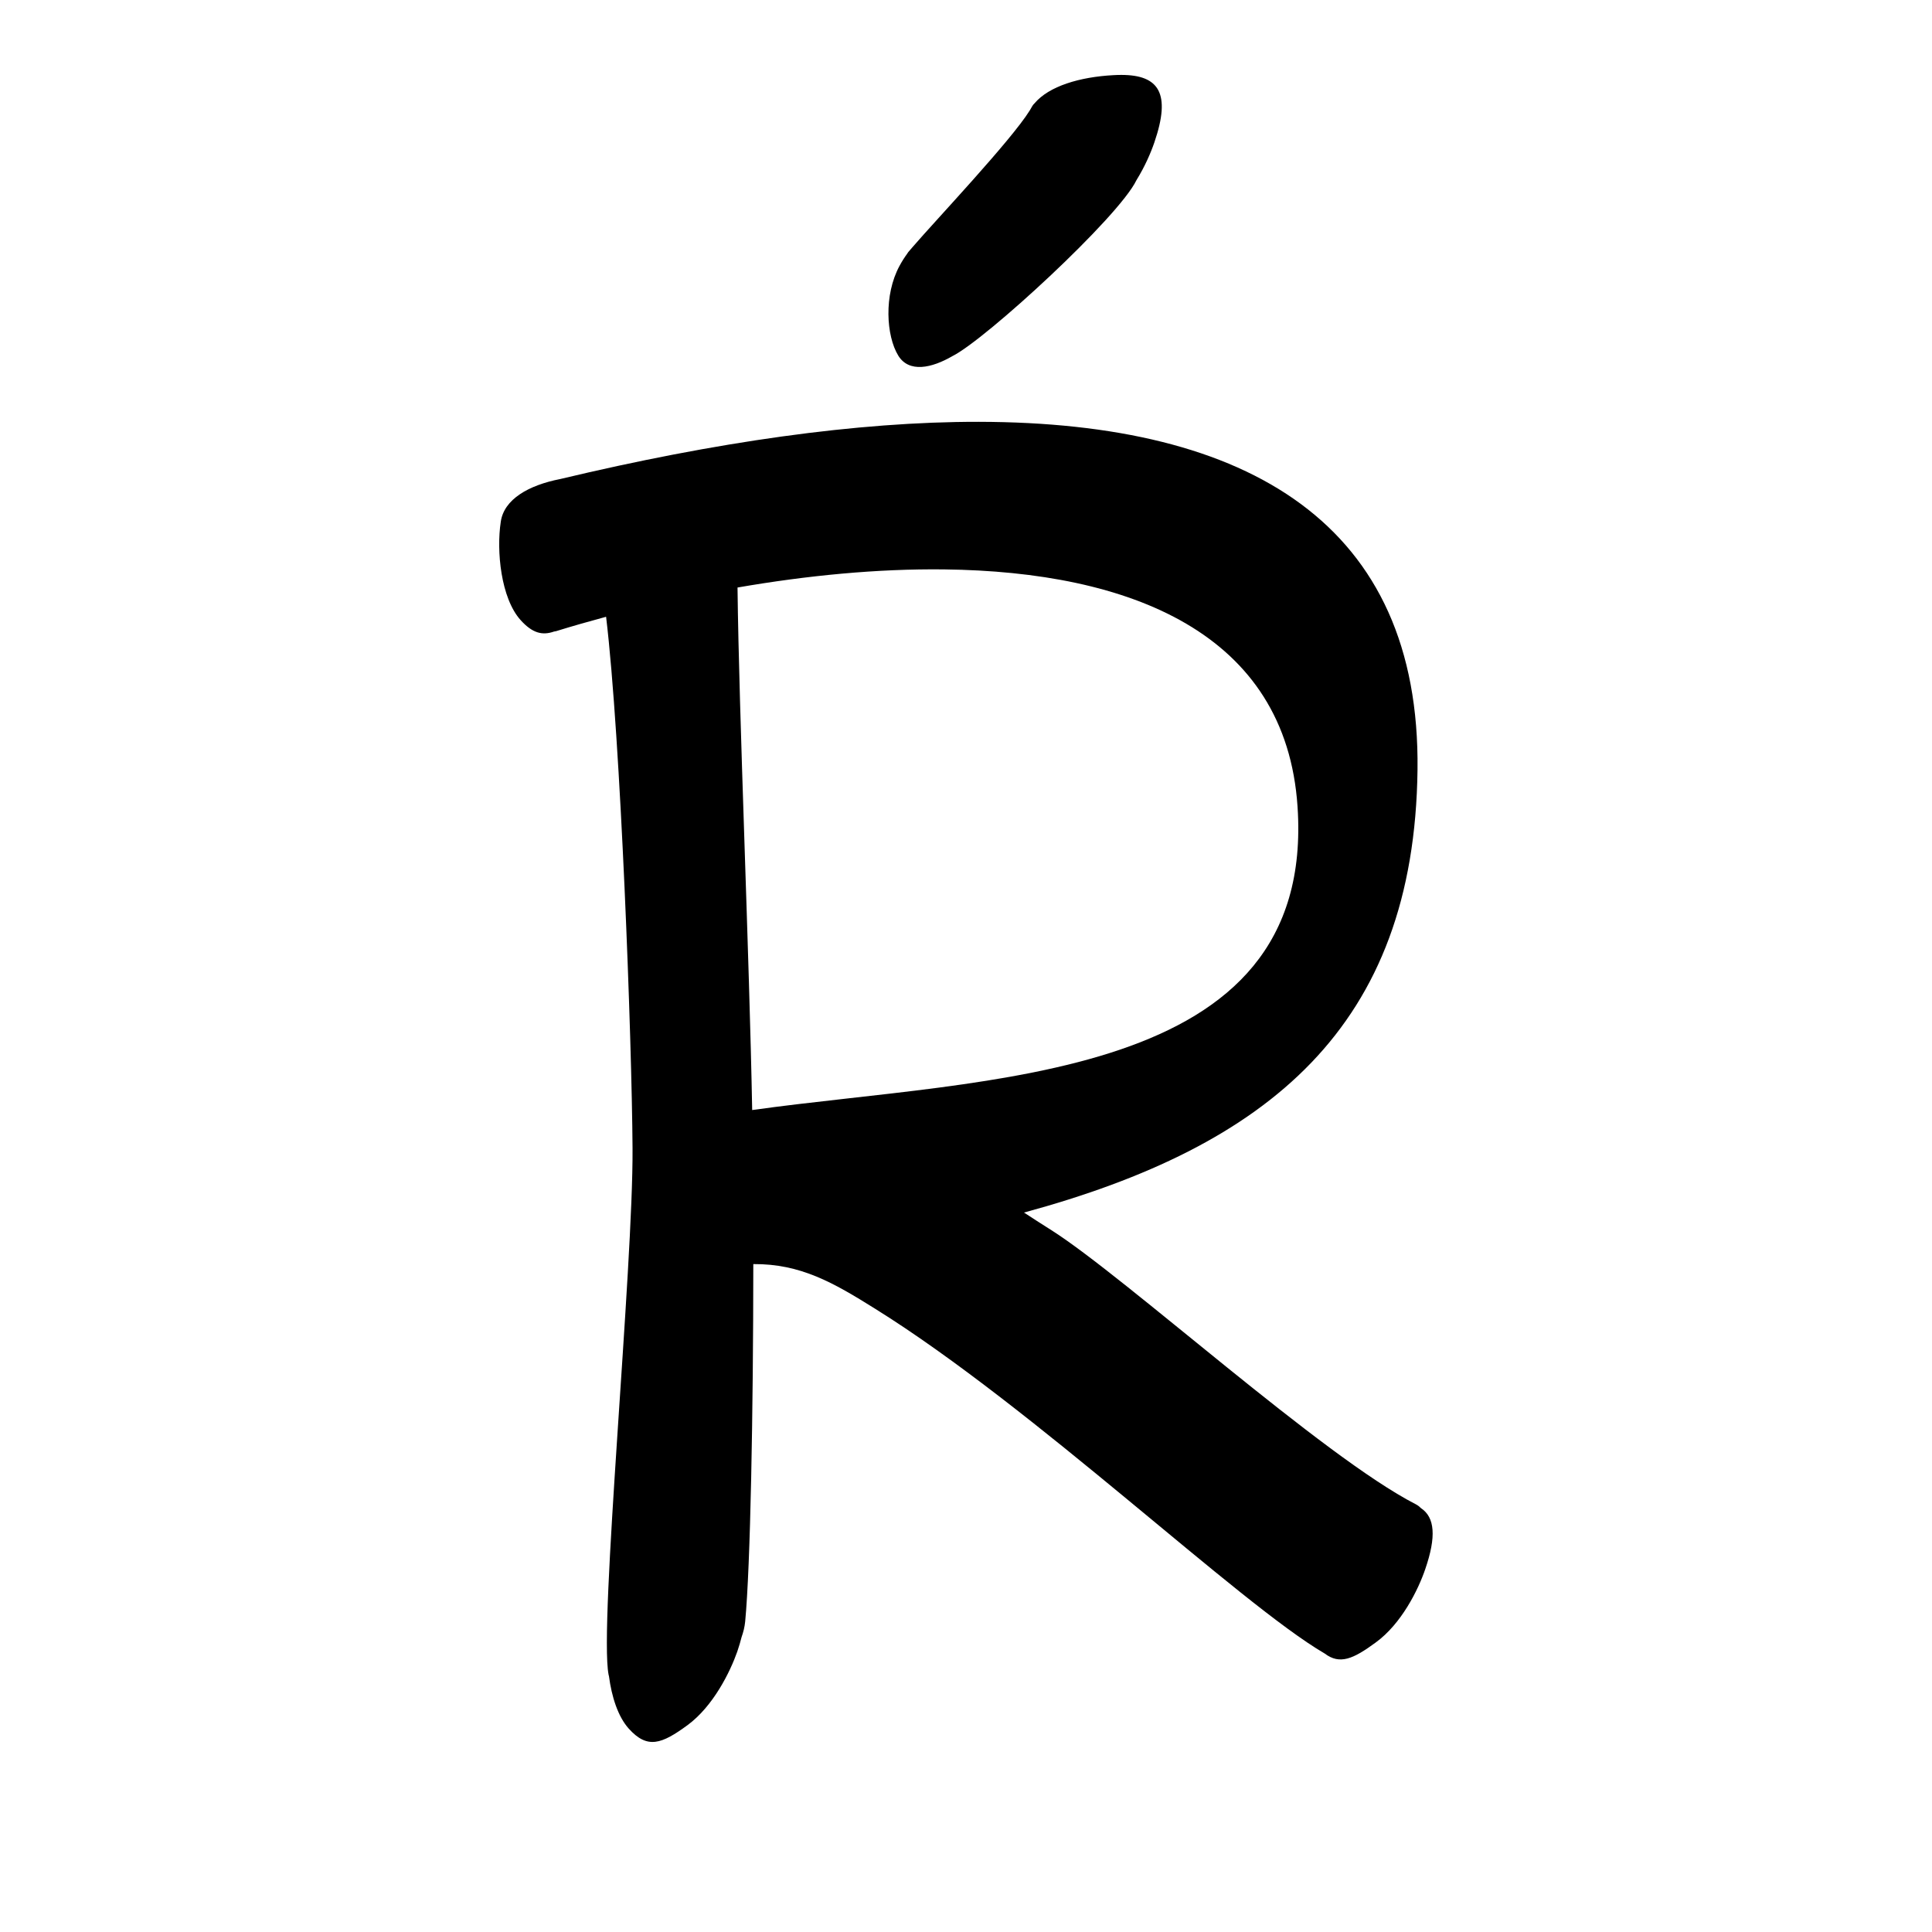 <?xml version="1.0" encoding="UTF-8" standalone="no"?>
<svg
   version="1.2"
   width="100mm"
   height="100mm"
   viewBox="0 0 10000 10000"
   preserveAspectRatio="xMidYMid"
   fill-rule="evenodd"
   stroke-width="28.222"
   stroke-linejoin="round"
   xml:space="preserve"
   id="svg26"
   sodipodi:docname="gobo-caps-0154.svg"
   inkscape:version="1.4 (86a8ad7, 2024-10-11)"
   xmlns:inkscape="http://www.inkscape.org/namespaces/inkscape"
   xmlns:sodipodi="http://sodipodi.sourceforge.net/DTD/sodipodi-0.dtd"
   xmlns="http://www.w3.org/2000/svg"
   xmlns:svg="http://www.w3.org/2000/svg"
   xmlns:ooo="http://xml.openoffice.org/svg/export"><sodipodi:namedview
   id="namedview26"
   pagecolor="#ffffff"
   bordercolor="#000000"
   borderopacity="0.25"
   inkscape:showpageshadow="2"
   inkscape:pageopacity="0.0"
   inkscape:pagecheckerboard="0"
   inkscape:deskcolor="#d1d1d1"
   inkscape:document-units="mm"
   showgrid="false"
   inkscape:zoom="3.0876875"
   inkscape:cx="188.81444"
   inkscape:cy="188.97638"
   inkscape:window-width="2560"
   inkscape:window-height="1369"
   inkscape:window-x="-8"
   inkscape:window-y="-8"
   inkscape:window-maximized="1"
   inkscape:current-layer="svg26" />
 <defs
   class="ClipPathGroup"
   id="defs2">
  
  <clipPath
   id="presentation_clip_path_shrink"
   clipPathUnits="userSpaceOnUse">
   <rect
   x="10"
   y="10"
   width="9980"
   height="9980"
   id="rect2" />
  </clipPath>
 
  
 
   
  
    
   
     
    
      
      
      
      
      
      
      
      
      
      
      
     
       
      
       
      
       
      
       
      
       
      
       
      
       
      
       
      
       
      
       
      
       
      
        
        
       
        
        
       
        
        
       
        
        
       
        
        
       
        
        
       
        
        
       
        
        
       
        
        
       
        
        
       
        
        
       </defs>
 <defs
   class="TextShapeIndex"
   id="defs3">
  <g
   ooo:slide="id1"
   ooo:id-list="id3 id4 id5 id6 id7 id8 id9 id10 id11 id12 id13"
   id="g2" />
 </defs>
 <defs
   class="EmbeddedBulletChars"
   id="defs12">
  <g
   id="bullet-char-template-57356"
   transform="scale(0,-0)">
   <path
   d="M 580,1141 L 1163,571 580,0 -4,571 580,1141 Z"
   id="path3" />
  </g>
  <g
   id="bullet-char-template-57354"
   transform="scale(0,-0)">
   <path
   d="M 8,1128 L 1137,1128 1137,0 8,0 8,1128 Z"
   id="path4" />
  </g>
  <g
   id="bullet-char-template-10146"
   transform="scale(0,-0)">
   <path
   d="M 174,0 L 602,739 174,1481 1456,739 174,0 Z M 1358,739 L 309,1346 659,739 1358,739 Z"
   id="path5" />
  </g>
  <g
   id="bullet-char-template-10132"
   transform="scale(0,-0)">
   <path
   d="M 2015,739 L 1276,0 717,0 1260,543 174,543 174,936 1260,936 717,1481 1274,1481 2015,739 Z"
   id="path6" />
  </g>
  <g
   id="bullet-char-template-10007"
   transform="scale(0,-0)">
   <path
   d="M 0,-2 C -7,14 -16,27 -25,37 L 356,567 C 262,823 215,952 215,954 215,979 228,992 255,992 264,992 276,990 289,987 310,991 331,999 354,1012 L 381,999 492,748 772,1049 836,1024 860,1049 C 881,1039 901,1025 922,1006 886,937 835,863 770,784 769,783 710,716 594,584 L 774,223 C 774,196 753,168 711,139 L 727,119 C 717,90 699,76 672,76 641,76 570,178 457,381 L 164,-76 C 142,-110 111,-127 72,-127 30,-127 9,-110 8,-76 1,-67 -2,-52 -2,-32 -2,-23 -1,-13 0,-2 Z"
   id="path7" />
  </g>
  <g
   id="bullet-char-template-10004"
   transform="scale(0,-0)">
   <path
   d="M 285,-33 C 182,-33 111,30 74,156 52,228 41,333 41,471 41,549 55,616 82,672 116,743 169,778 240,778 293,778 328,747 346,684 L 369,508 C 377,444 397,411 428,410 L 1163,1116 C 1174,1127 1196,1133 1229,1133 1271,1133 1292,1118 1292,1087 L 1292,965 C 1292,929 1282,901 1262,881 L 442,47 C 390,-6 338,-33 285,-33 Z"
   id="path8" />
  </g>
  <g
   id="bullet-char-template-9679"
   transform="scale(0,-0)">
   <path
   d="M 813,0 C 632,0 489,54 383,161 276,268 223,411 223,592 223,773 276,916 383,1023 489,1130 632,1184 813,1184 992,1184 1136,1130 1245,1023 1353,916 1407,772 1407,592 1407,412 1353,268 1245,161 1136,54 992,0 813,0 Z"
   id="path9" />
  </g>
  <g
   id="bullet-char-template-8226"
   transform="scale(0,-0)">
   <path
   d="M 346,457 C 273,457 209,483 155,535 101,586 74,649 74,723 74,796 101,859 155,911 209,963 273,989 346,989 419,989 480,963 531,910 582,859 608,796 608,723 608,648 583,586 532,535 482,483 420,457 346,457 Z"
   id="path10" />
  </g>
  <g
   id="bullet-char-template-8211"
   transform="scale(0,-0)">
   <path
   d="M -4,459 L 1135,459 1135,606 -4,606 -4,459 Z"
   id="path11" />
  </g>
  <g
   id="bullet-char-template-61548"
   transform="scale(0,-0)">
   <path
   d="M 173,740 C 173,903 231,1043 346,1159 462,1274 601,1332 765,1332 928,1332 1067,1274 1183,1159 1299,1043 1357,903 1357,740 1357,577 1299,437 1183,322 1067,206 928,148 765,148 601,148 462,206 346,322 231,437 173,577 173,740 Z"
   id="path12" />
  </g>
 </defs>
 
 <path
   id="path13"
   d="M 5803.832 387.78 C 5790.814 387.769 5777.195 388.208 5763.007 389.02 C 5589.803 398.217 5429.651 445.645 5354.764 534.799 C 5349.653 539.328 5345.314 544.706 5341.999 551.026 C 5341.546 551.908 5340.881 552.959 5340.398 553.868 C 5336.487 559.787 5332.942 565.863 5329.752 572.11 C 5232.928 728.028 4841.984 1141.145 4724.569 1277.648 C 4720.173 1282.438 4715.899 1287.519 4711.65 1292.634 C 4708.761 1296.091 4703.343 1302.083 4701.005 1304.985 C 4698.858 1307.65 4696.971 1310.743 4695.114 1313.873 C 4681.384 1332.659 4668.331 1353.143 4655.995 1375.988 C 4573.995 1526.988 4587.019 1737.991 4649.019 1839.991 C 4704.567 1931.378 4822.671 1905.446 4930.087 1842.988 C 5100.375 1758.408 5789.483 1124.979 5882.018 933.018 C 5882.086 932.878 5882.158 932.744 5882.225 932.605 C 5925.774 862.179 5956.771 790.636 5974.984 737.009 C 6062.172 482.947 5999.103 387.948 5803.832 387.78 z M 5065.634 2183.329 C 4436.982 2182.388 3703.449 2287.635 2899.41 2479.539 C 2736.52 2511.458 2608.383 2583.904 2591.986 2701.024 C 2568.986 2850.024 2591.978 3095.985 2694.978 3209.985 C 2754.673 3275.899 2805.54 3290.774 2867.887 3268.793 C 2871.28 3268.14 2874.539 3267.91 2878.015 3266.984 C 2962.172 3240.851 3049.169 3216.248 3137.121 3192.415 C 3212.957 3822.604 3270.402 5385.196 3274.012 5942.015 C 3278.012 6558.015 3099.989 8410.998 3149.989 8667.998 C 3150.461 8670.831 3151.392 8673.329 3152.004 8676.059 C 3165.859 8781.571 3198.38 8885.26 3254.995 8947.981 C 3350.995 9053.981 3424.008 9028.016 3559.008 8929.016 C 3692.008 8831.016 3778.994 8653.987 3815.994 8548.987 C 3825.227 8521.892 3832.679 8496.693 3838.525 8473.126 C 3847.661 8447.588 3854.275 8420.938 3857.026 8392.976 C 3884.13 8109.545 3898.76 7314.774 3899.09 6542.908 C 4143.479 6541.004 4313.383 6638.798 4527.992 6773.023 C 5355.297 7287.769 6410.792 8298.333 6856.481 8558.547 C 6934.968 8617.929 7004.351 8586.807 7119.979 8502.013 C 7253.979 8405.013 7341.017 8227.985 7377.017 8121.985 C 7435.31 7952.748 7426.37 7853.852 7355.468 7806.552 C 7347.594 7798.729 7338.783 7791.585 7327.976 7785.985 C 6845.976 7538.985 5829.975 6613.983 5442.975 6367.983 C 5398.607 6340.338 5350.424 6308.859 5300.245 6276.206 C 6566.255 5932.176 7321.151 5314.781 7337.02 3983.994 C 7352.145 2715.557 6469.689 2185.432 5065.634 2183.329 z M 4886.989 2947.21 C 5850.085 2958.577 6656.055 3276.647 6716.024 4174.991 C 6812.625 5606.004 5111.717 5574.541 3893.251 5745.541 C 3878.691 4950.731 3825.184 3708.434 3817.39 3041.003 C 4176.056 2978.804 4541.588 2943.134 4886.989 2947.21 z " />
   
  
</svg>
